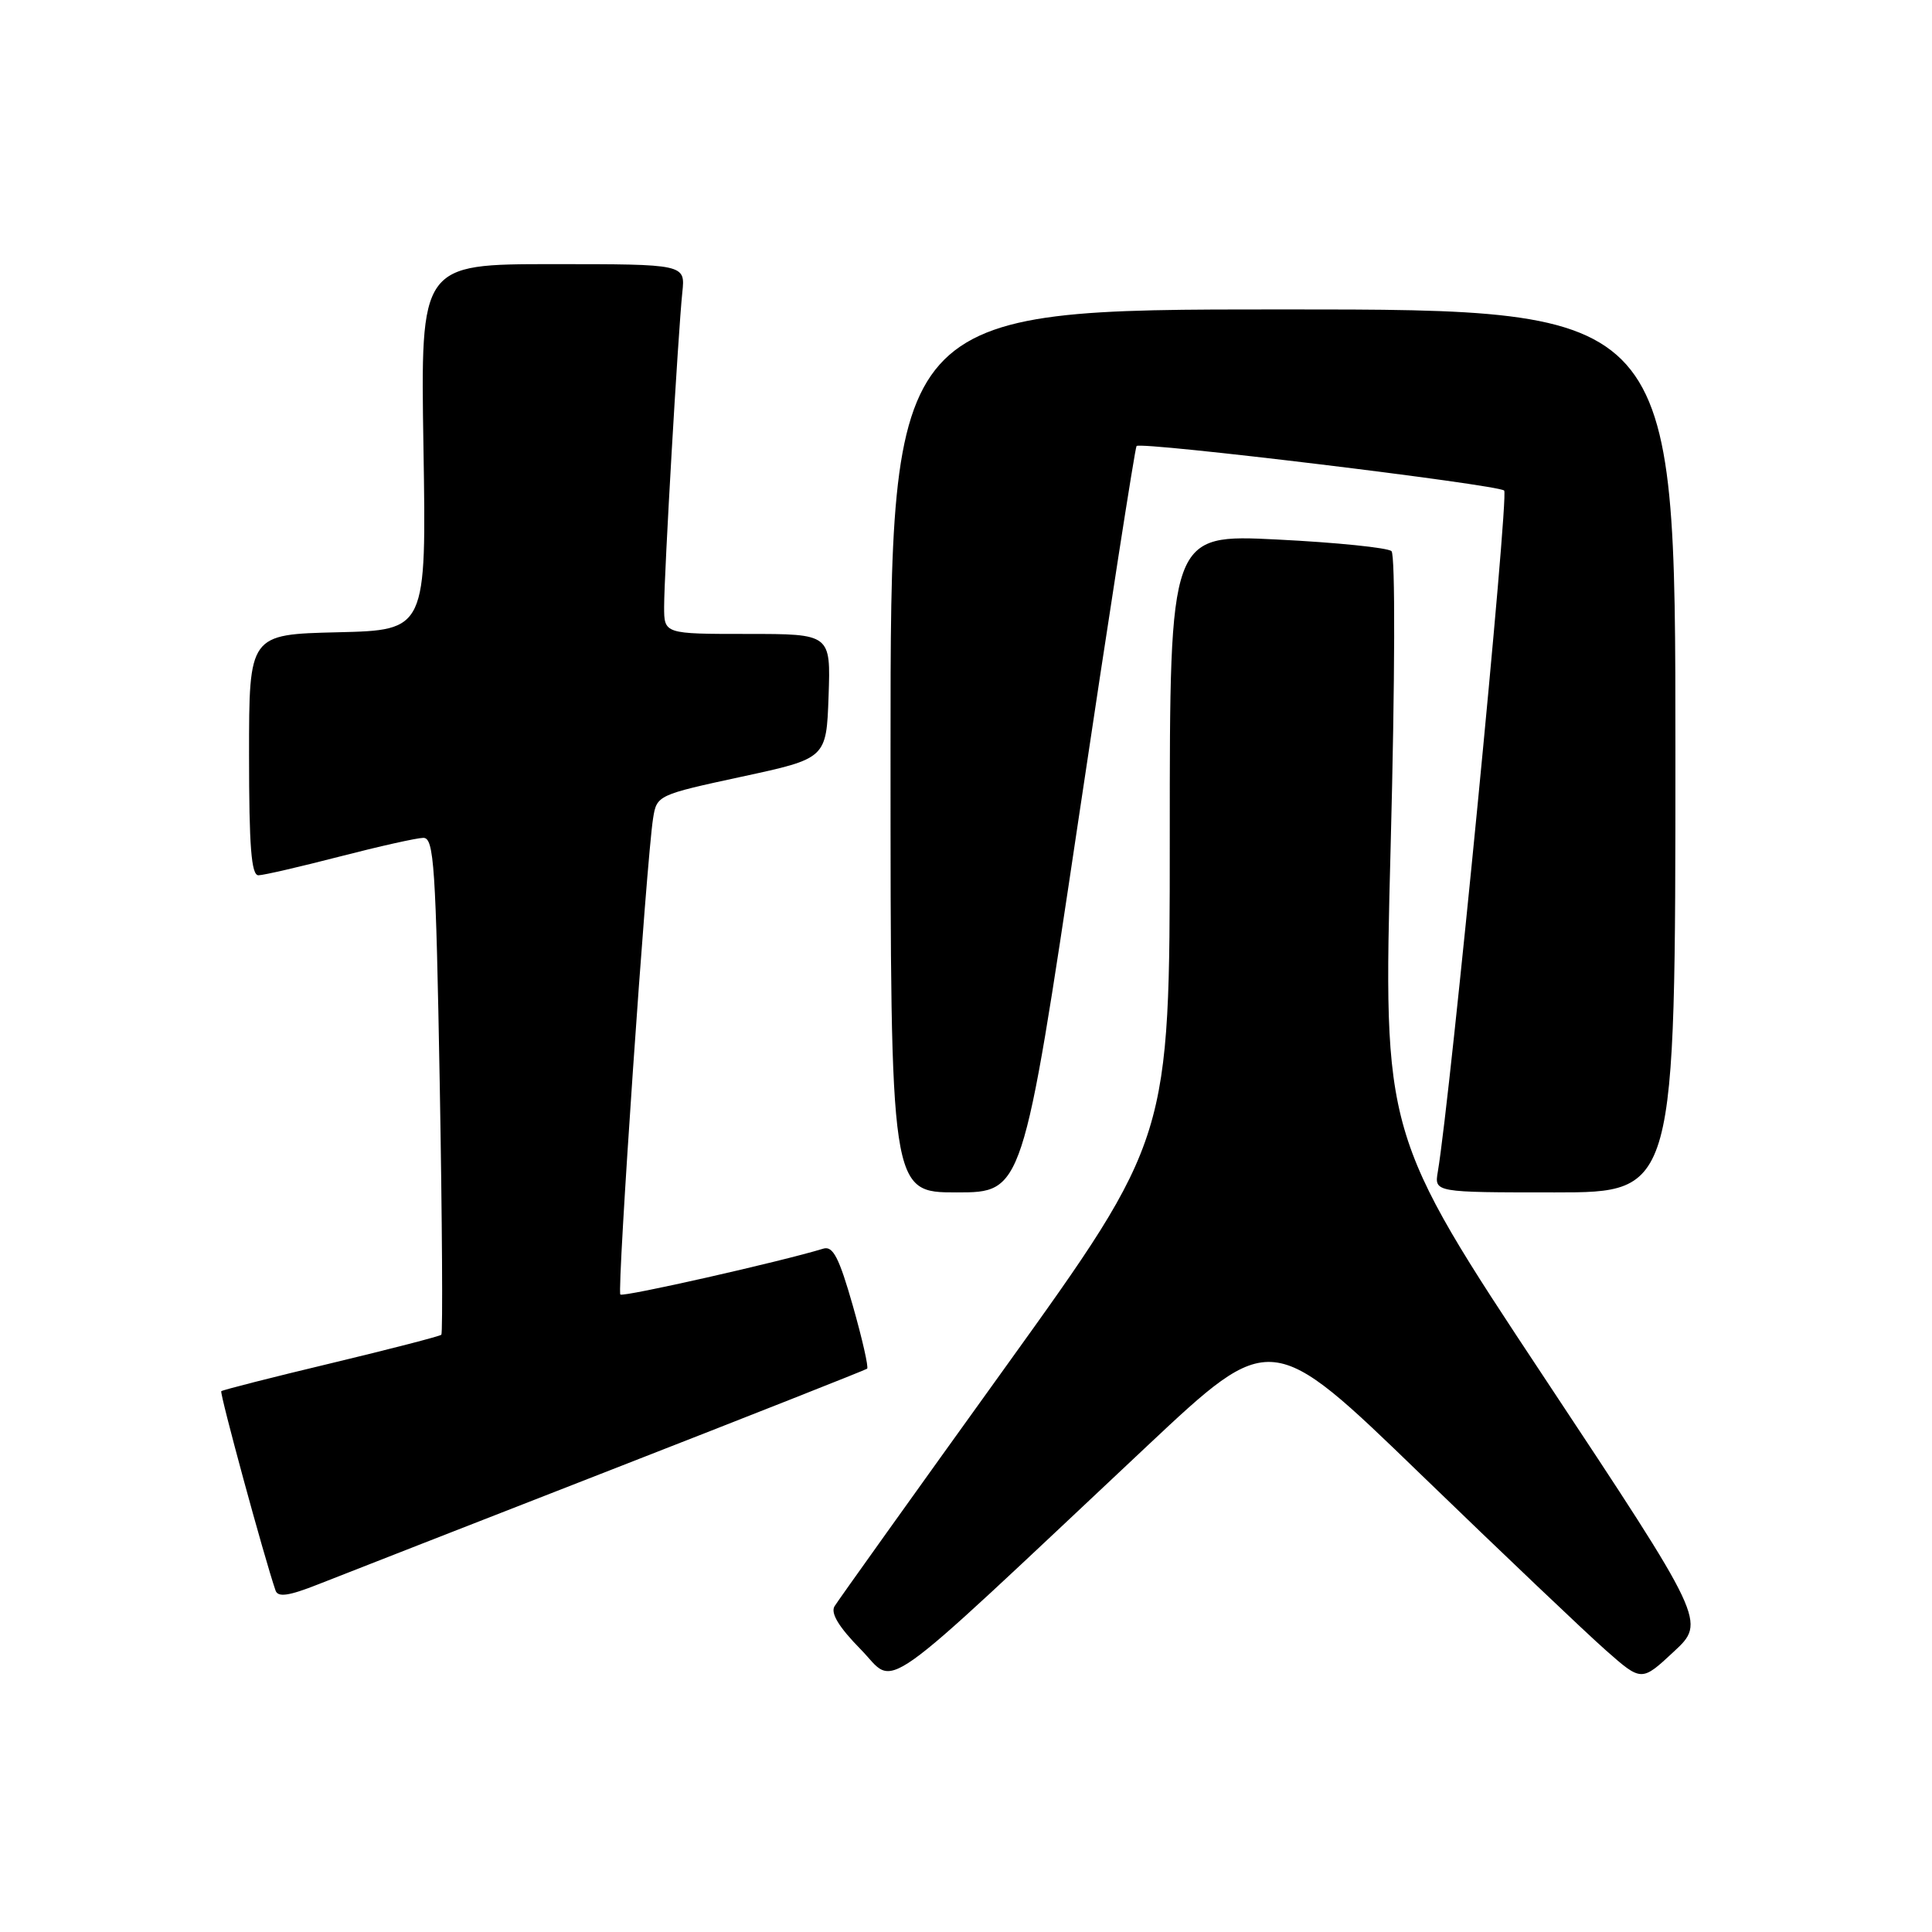 <?xml version="1.0" encoding="UTF-8" standalone="no"?>
<!DOCTYPE svg PUBLIC "-//W3C//DTD SVG 1.1//EN" "http://www.w3.org/Graphics/SVG/1.1/DTD/svg11.dtd" >
<svg xmlns="http://www.w3.org/2000/svg" xmlns:xlink="http://www.w3.org/1999/xlink" version="1.1" viewBox="0 0 256 256">
 <g >
 <path fill="currentColor"
d=" M 151.96 191.64 C 168.43 176.17 168.43 176.17 188.24 195.34 C 199.14 205.88 210.18 216.38 212.78 218.67 C 217.51 222.84 217.51 222.84 221.78 218.86 C 226.05 214.89 226.05 214.89 204.66 182.59 C 183.27 150.30 183.27 150.30 184.27 112.08 C 184.85 89.98 184.89 73.52 184.38 73.03 C 183.90 72.58 177.09 71.88 169.25 71.49 C 155.00 70.78 155.00 70.78 155.00 110.81 C 155.00 150.85 155.00 150.85 133.20 181.18 C 121.21 197.85 111.03 212.10 110.58 212.84 C 110.03 213.75 111.15 215.60 114.05 218.55 C 118.91 223.50 115.35 226.02 151.96 191.64 Z  M 81.00 194.75 C 99.43 187.56 114.68 181.53 114.90 181.36 C 115.11 181.18 114.26 177.42 113.00 173.00 C 111.19 166.65 110.37 165.06 109.10 165.45 C 103.49 167.17 82.56 171.90 82.20 171.53 C 81.73 171.07 85.66 113.90 86.54 108.42 C 87.02 105.38 87.15 105.32 98.26 102.92 C 109.50 100.50 109.50 100.50 109.79 92.25 C 110.08 84.00 110.08 84.00 99.04 84.00 C 88.00 84.00 88.00 84.00 88.00 80.40 C 88.00 76.02 89.86 43.98 90.41 38.75 C 90.81 35.00 90.81 35.00 73.26 35.00 C 55.72 35.00 55.72 35.00 56.11 59.25 C 56.50 83.50 56.50 83.50 44.75 83.78 C 33.00 84.06 33.00 84.06 33.00 100.03 C 33.00 112.15 33.30 116.00 34.25 115.98 C 34.94 115.97 39.77 114.85 45.00 113.50 C 50.23 112.15 55.22 111.03 56.09 111.02 C 57.51 111.00 57.75 114.67 58.27 143.74 C 58.59 161.75 58.68 176.65 58.48 176.86 C 58.27 177.06 51.70 178.76 43.86 180.64 C 36.03 182.51 29.49 184.18 29.32 184.34 C 29.08 184.59 34.98 206.29 36.51 210.75 C 36.83 211.68 38.26 211.48 42.22 209.91 C 45.12 208.77 62.57 201.94 81.00 194.75 Z  M 142.88 108.75 C 146.92 81.66 150.40 59.32 150.60 59.10 C 151.17 58.48 198.41 64.20 199.31 65.00 C 199.97 65.59 192.19 145.41 190.52 155.25 C 190.05 158.00 190.05 158.00 206.03 158.00 C 222.00 158.00 222.00 158.00 222.00 99.50 C 222.00 41.00 222.00 41.00 170.00 41.00 C 118.00 41.00 118.00 41.00 118.00 99.50 C 118.00 158.00 118.00 158.00 126.76 158.00 C 135.52 158.00 135.52 158.00 142.88 108.75 Z "/>
</g>
</svg>